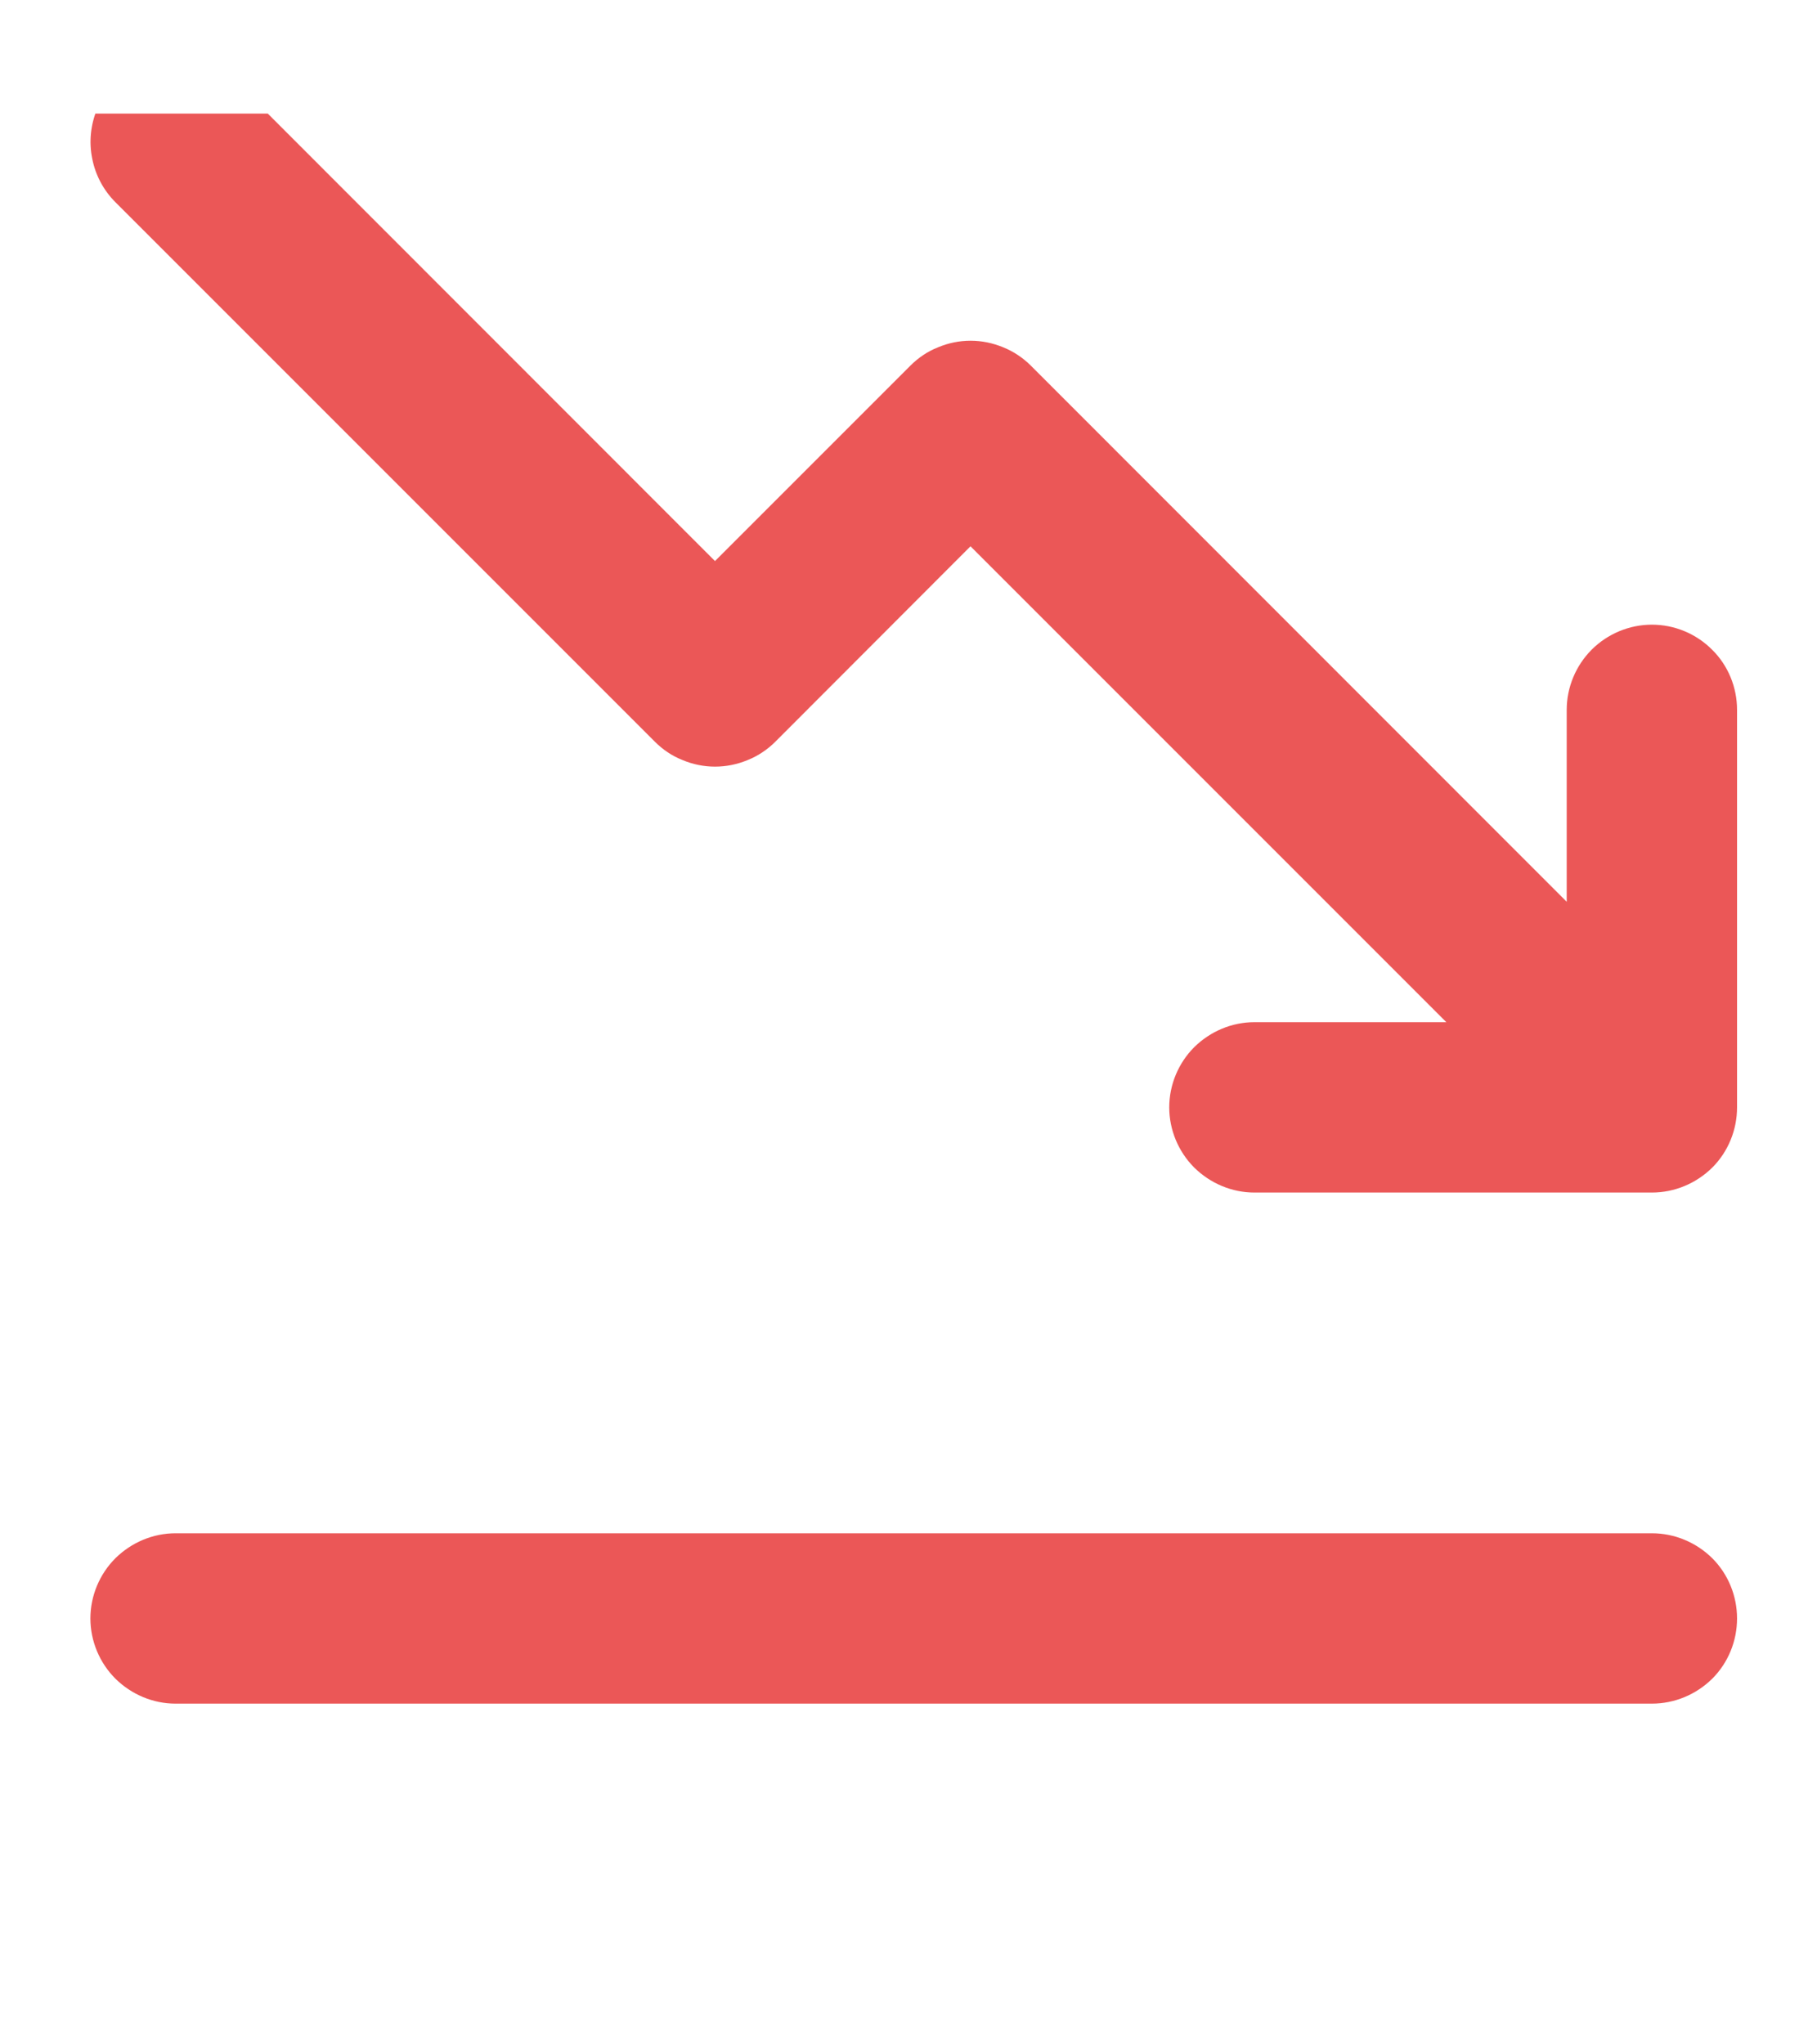 <svg width="8" height="9" viewBox="0 0 8 9" fill="none" xmlns="http://www.w3.org/2000/svg">
<g clip-path="url(#clip0_2887_28455)">
<path d="M0.773 0.25C0.823 0.25 0.871 0.26 0.917 0.278C0.963 0.297 1.004 0.325 1.039 0.36L3.148 2.47L4.008 1.61C4.043 1.575 4.084 1.547 4.13 1.529C4.175 1.51 4.224 1.5 4.273 1.5C4.323 1.5 4.371 1.51 4.417 1.529C4.462 1.547 4.504 1.575 4.539 1.61L6.898 3.97L6.898 3.125C6.898 3.026 6.938 2.93 7.008 2.86C7.078 2.79 7.174 2.75 7.273 2.75C7.373 2.75 7.468 2.79 7.538 2.86C7.609 2.93 7.648 3.026 7.648 3.125L7.648 4.875C7.648 4.974 7.609 5.07 7.539 5.14C7.468 5.21 7.373 5.25 7.273 5.25H5.523C5.424 5.25 5.329 5.21 5.258 5.14C5.188 5.07 5.148 4.974 5.148 4.875C5.148 4.776 5.188 4.68 5.258 4.61C5.329 4.54 5.424 4.5 5.523 4.5H6.368L4.273 2.405L3.414 3.265C3.379 3.3 3.337 3.328 3.292 3.346C3.246 3.365 3.198 3.375 3.148 3.375C3.099 3.375 3.05 3.365 3.005 3.346C2.959 3.328 2.918 3.3 2.883 3.265L0.508 0.89C0.456 0.838 0.42 0.771 0.406 0.698C0.391 0.625 0.399 0.55 0.427 0.481C0.455 0.413 0.503 0.354 0.565 0.313C0.627 0.272 0.699 0.25 0.773 0.25Z" fill="#EB5757"/>
<path d="M7.273 7.5H0.773C0.674 7.5 0.579 7.46 0.508 7.39C0.438 7.32 0.398 7.224 0.398 7.125C0.398 7.026 0.438 6.93 0.508 6.86C0.579 6.79 0.674 6.75 0.773 6.75H7.273C7.373 6.75 7.468 6.79 7.539 6.86C7.609 6.93 7.648 7.026 7.648 7.125C7.648 7.224 7.609 7.32 7.539 7.39C7.468 7.46 7.373 7.5 7.273 7.5Z" fill="#EB5757"/>
</g>
<defs>
<clipPath id="clip0_2887_28455">
<rect width="8" height="8" fill="white" transform="matrix(1 0 0 -1 0 8.5)"/>
</clipPath>
</defs>
</svg>
